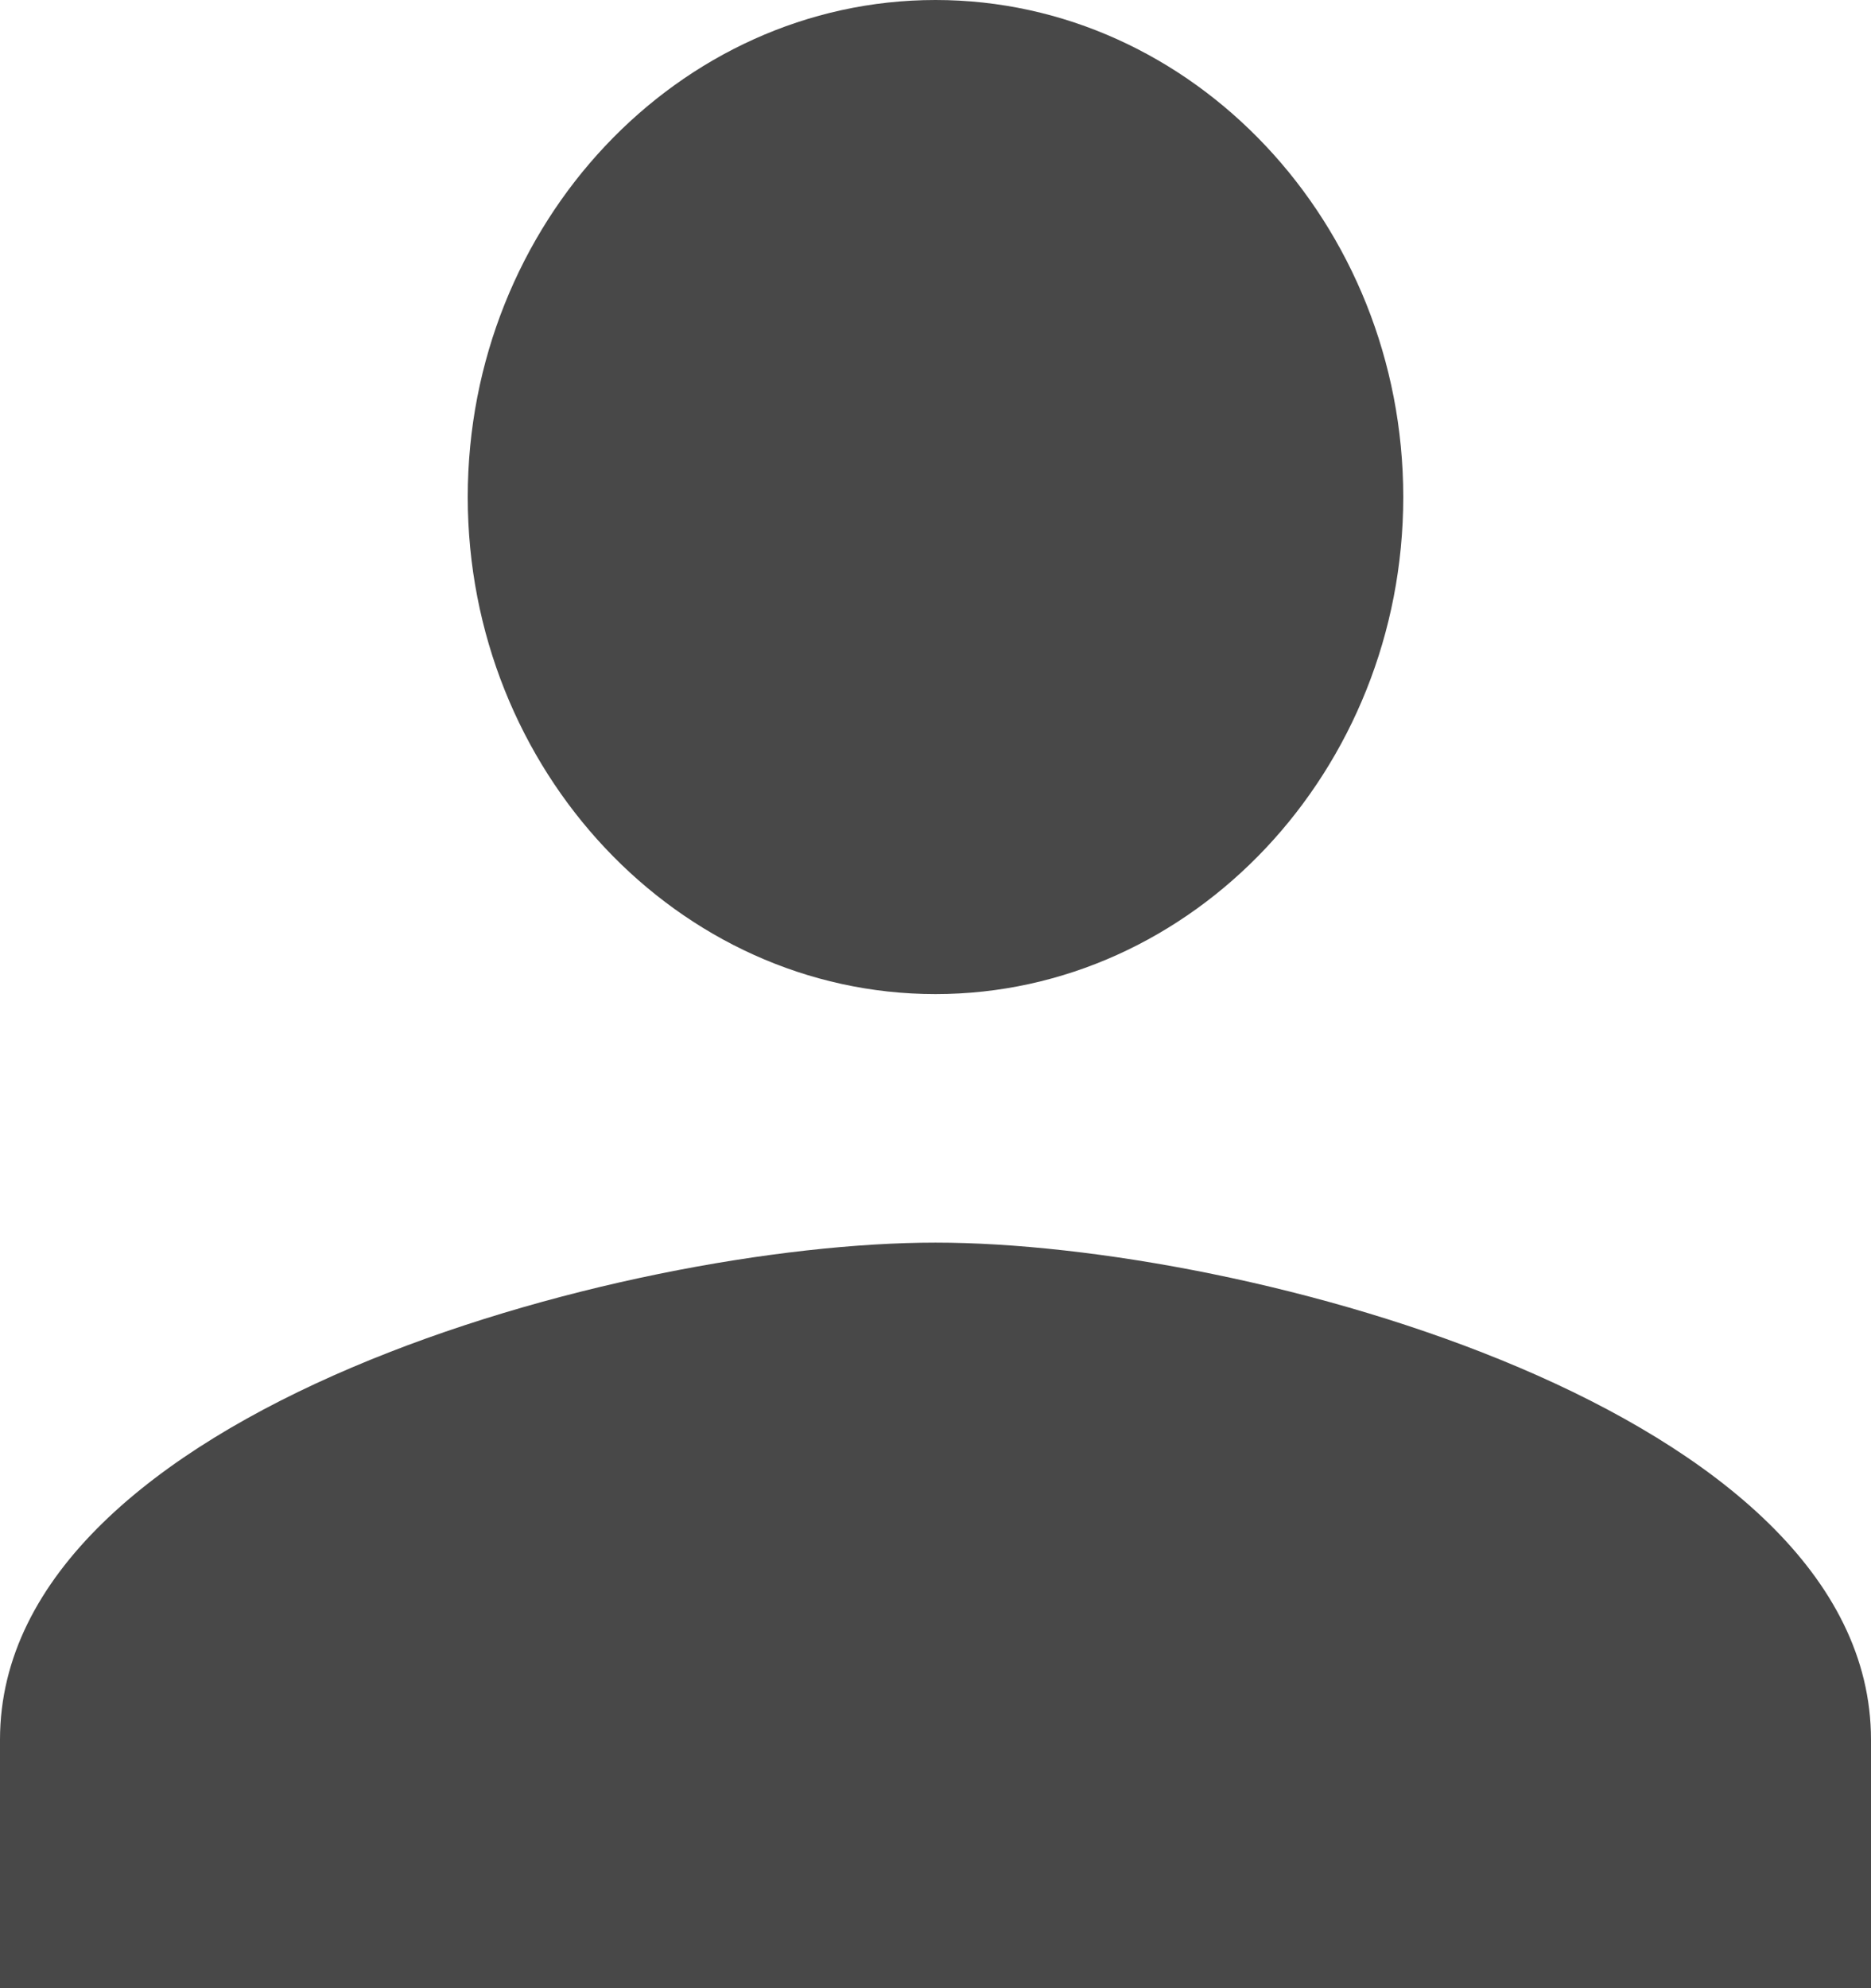 <svg xmlns="http://www.w3.org/2000/svg" width="16" height="17"><path d="M8 8.5c2.2 0 4-1.913 4-4.25S10.2 0 8 0 4 1.913 4 4.25 5.8 8.5 8 8.5zm0 2.125c-2.65 0-8 1.434-8 4.25V17h16v-2.125c0-2.816-5.35-4.25-8-4.25z" fill="#484848" fill-rule="nonzero"/></svg>